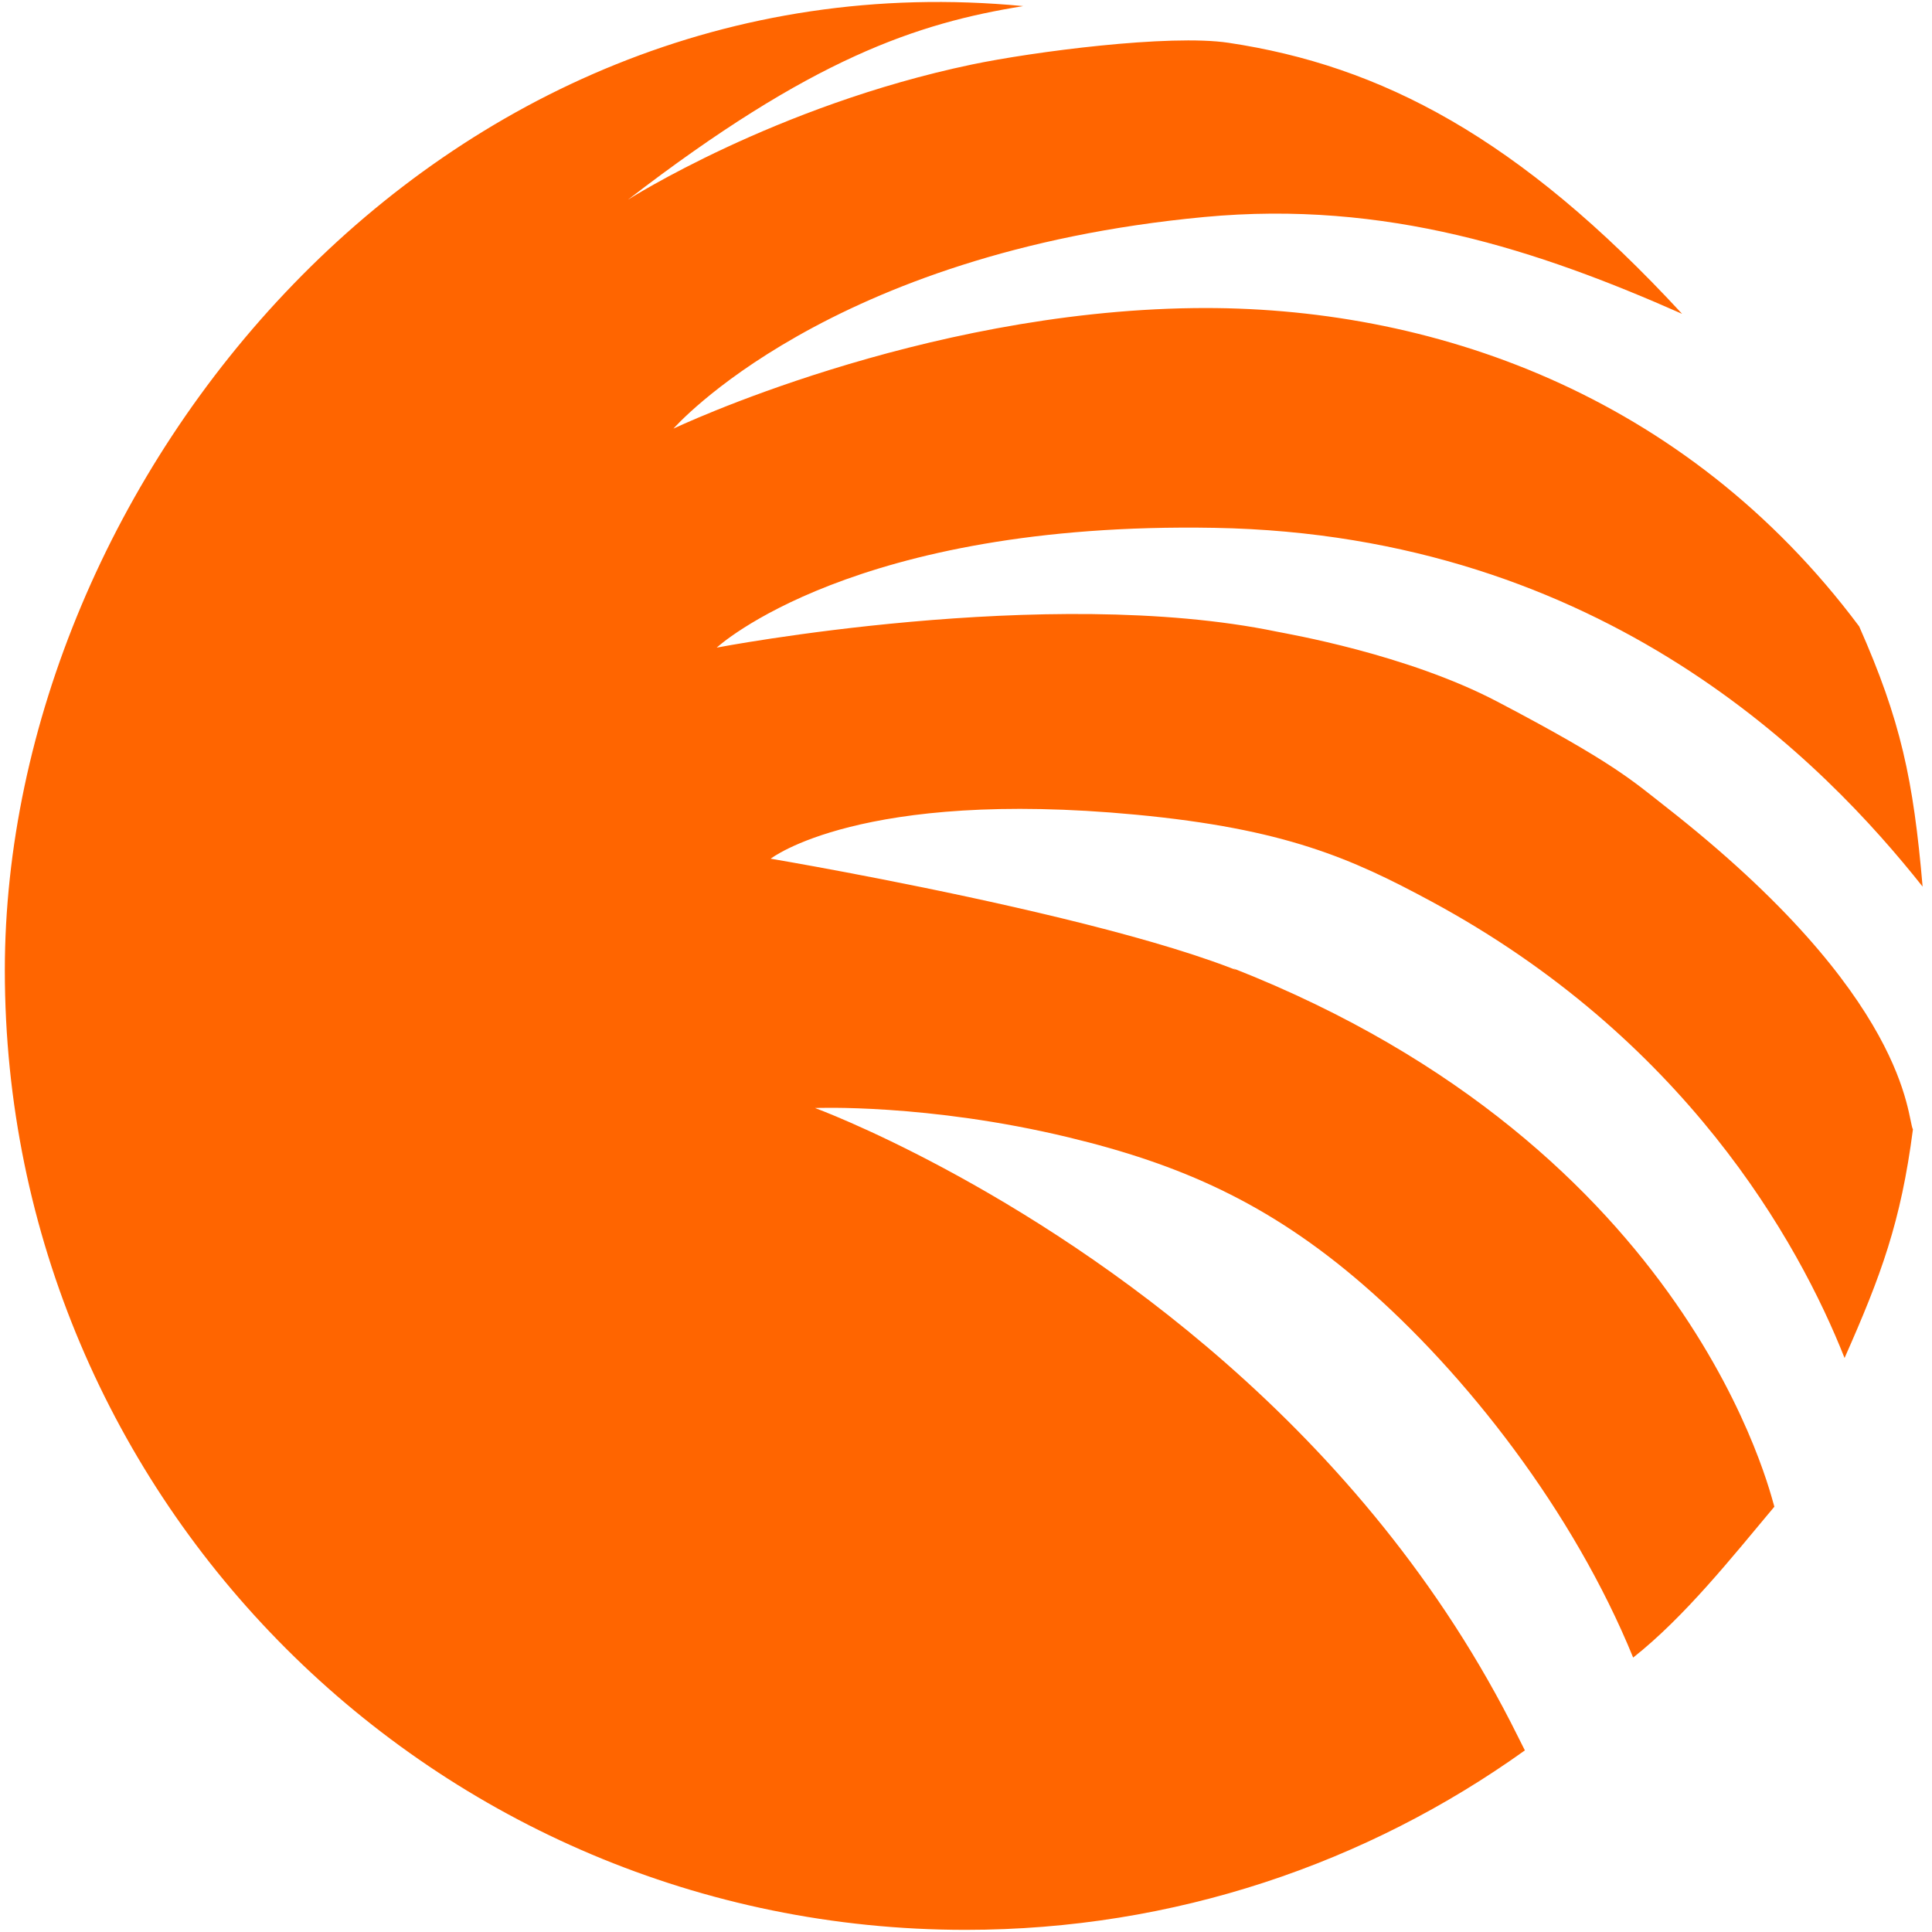 <?xml version="1.0" encoding="utf-8"?>
<svg style="fill-rule:evenodd;clip-rule:evenodd;stroke-linejoin:round;stroke-miterlimit:1.414;" width="100%" height="100%" viewBox="0 0 100 100" xmlns="http://www.w3.org/2000/svg">
  <path d="M 67.306 52.123 C 64.371 48.569 39.89 44.446 39.89 44.446 C 39.89 44.446 44.538 40.818 58.792 42.168 C 66.503 42.898 69.945 44.424 74.075 46.652 C 87.168 53.715 93.081 64.24 95.474 70.289 C 97.364 66.021 98.391 63.253 99.013 58.456 C 98.691 57.853 98.873 51.642 86.155 41.708 C 84.526 40.436 83.529 39.476 77.494 36.313 C 72.8 33.852 66.619 32.804 66.089 32.694 C 54.204 30.234 37.097 33.521 37.097 33.521 C 37.097 33.521 44.131 26.988 62.867 27.321 C 83.12 27.681 94.527 39.604 99.514 45.891 C 99.035 40.346 98.387 37.297 96.231 32.423 C 87.215 20.359 74.018 15.794 61.797 15.947 C 47.561 16.126 34.858 22.186 34.858 22.186 C 34.858 22.186 42.802 13.069 62.334 11.232 C 71.74 10.347 79.609 12.944 87.064 16.244 C 78.612 7.083 71.452 3.396 63.589 2.215 C 60.53 1.755 53.436 2.683 50.299 3.34 C 40.117 5.473 32.504 10.336 32.504 10.336 C 42.007 3.014 47.468 1.2 52.962 0.316 C 22.541 -2.605 0.25 24.945 0.25 50.222 C 0.25 77.651 22.517 99.889 49.982 99.889 C 60.784 99.889 70.773 96.439 78.927 90.6 C 78.805 90.355 78.696 90.146 78.57 89.889 C 74.569 81.811 69.019 75.441 63.457 70.561 C 52.842 61.244 42.186 57.351 42.186 57.351 C 42.186 57.351 47.997 57.107 55.309 58.869 C 61.031 60.247 65.636 62.238 70.544 66.486 C 75.882 71.109 81.449 78.241 84.532 85.796 C 87.2 83.689 89.658 80.592 91.841 77.986 C 91.698 77.626 87.675 59.484 63.82 50.117" style="fill: rgb(255, 101, 0); fill-rule: nonzero;"/>
  <ellipse transform="matrix(NaN, NaN, NaN, NaN, NaN, NaN)" style="fill: rgb(216, 216, 216);"/>
  <ellipse transform="matrix(NaN, NaN, NaN, NaN, NaN, NaN)" style="fill: rgb(216, 216, 216);"/>
</svg>
